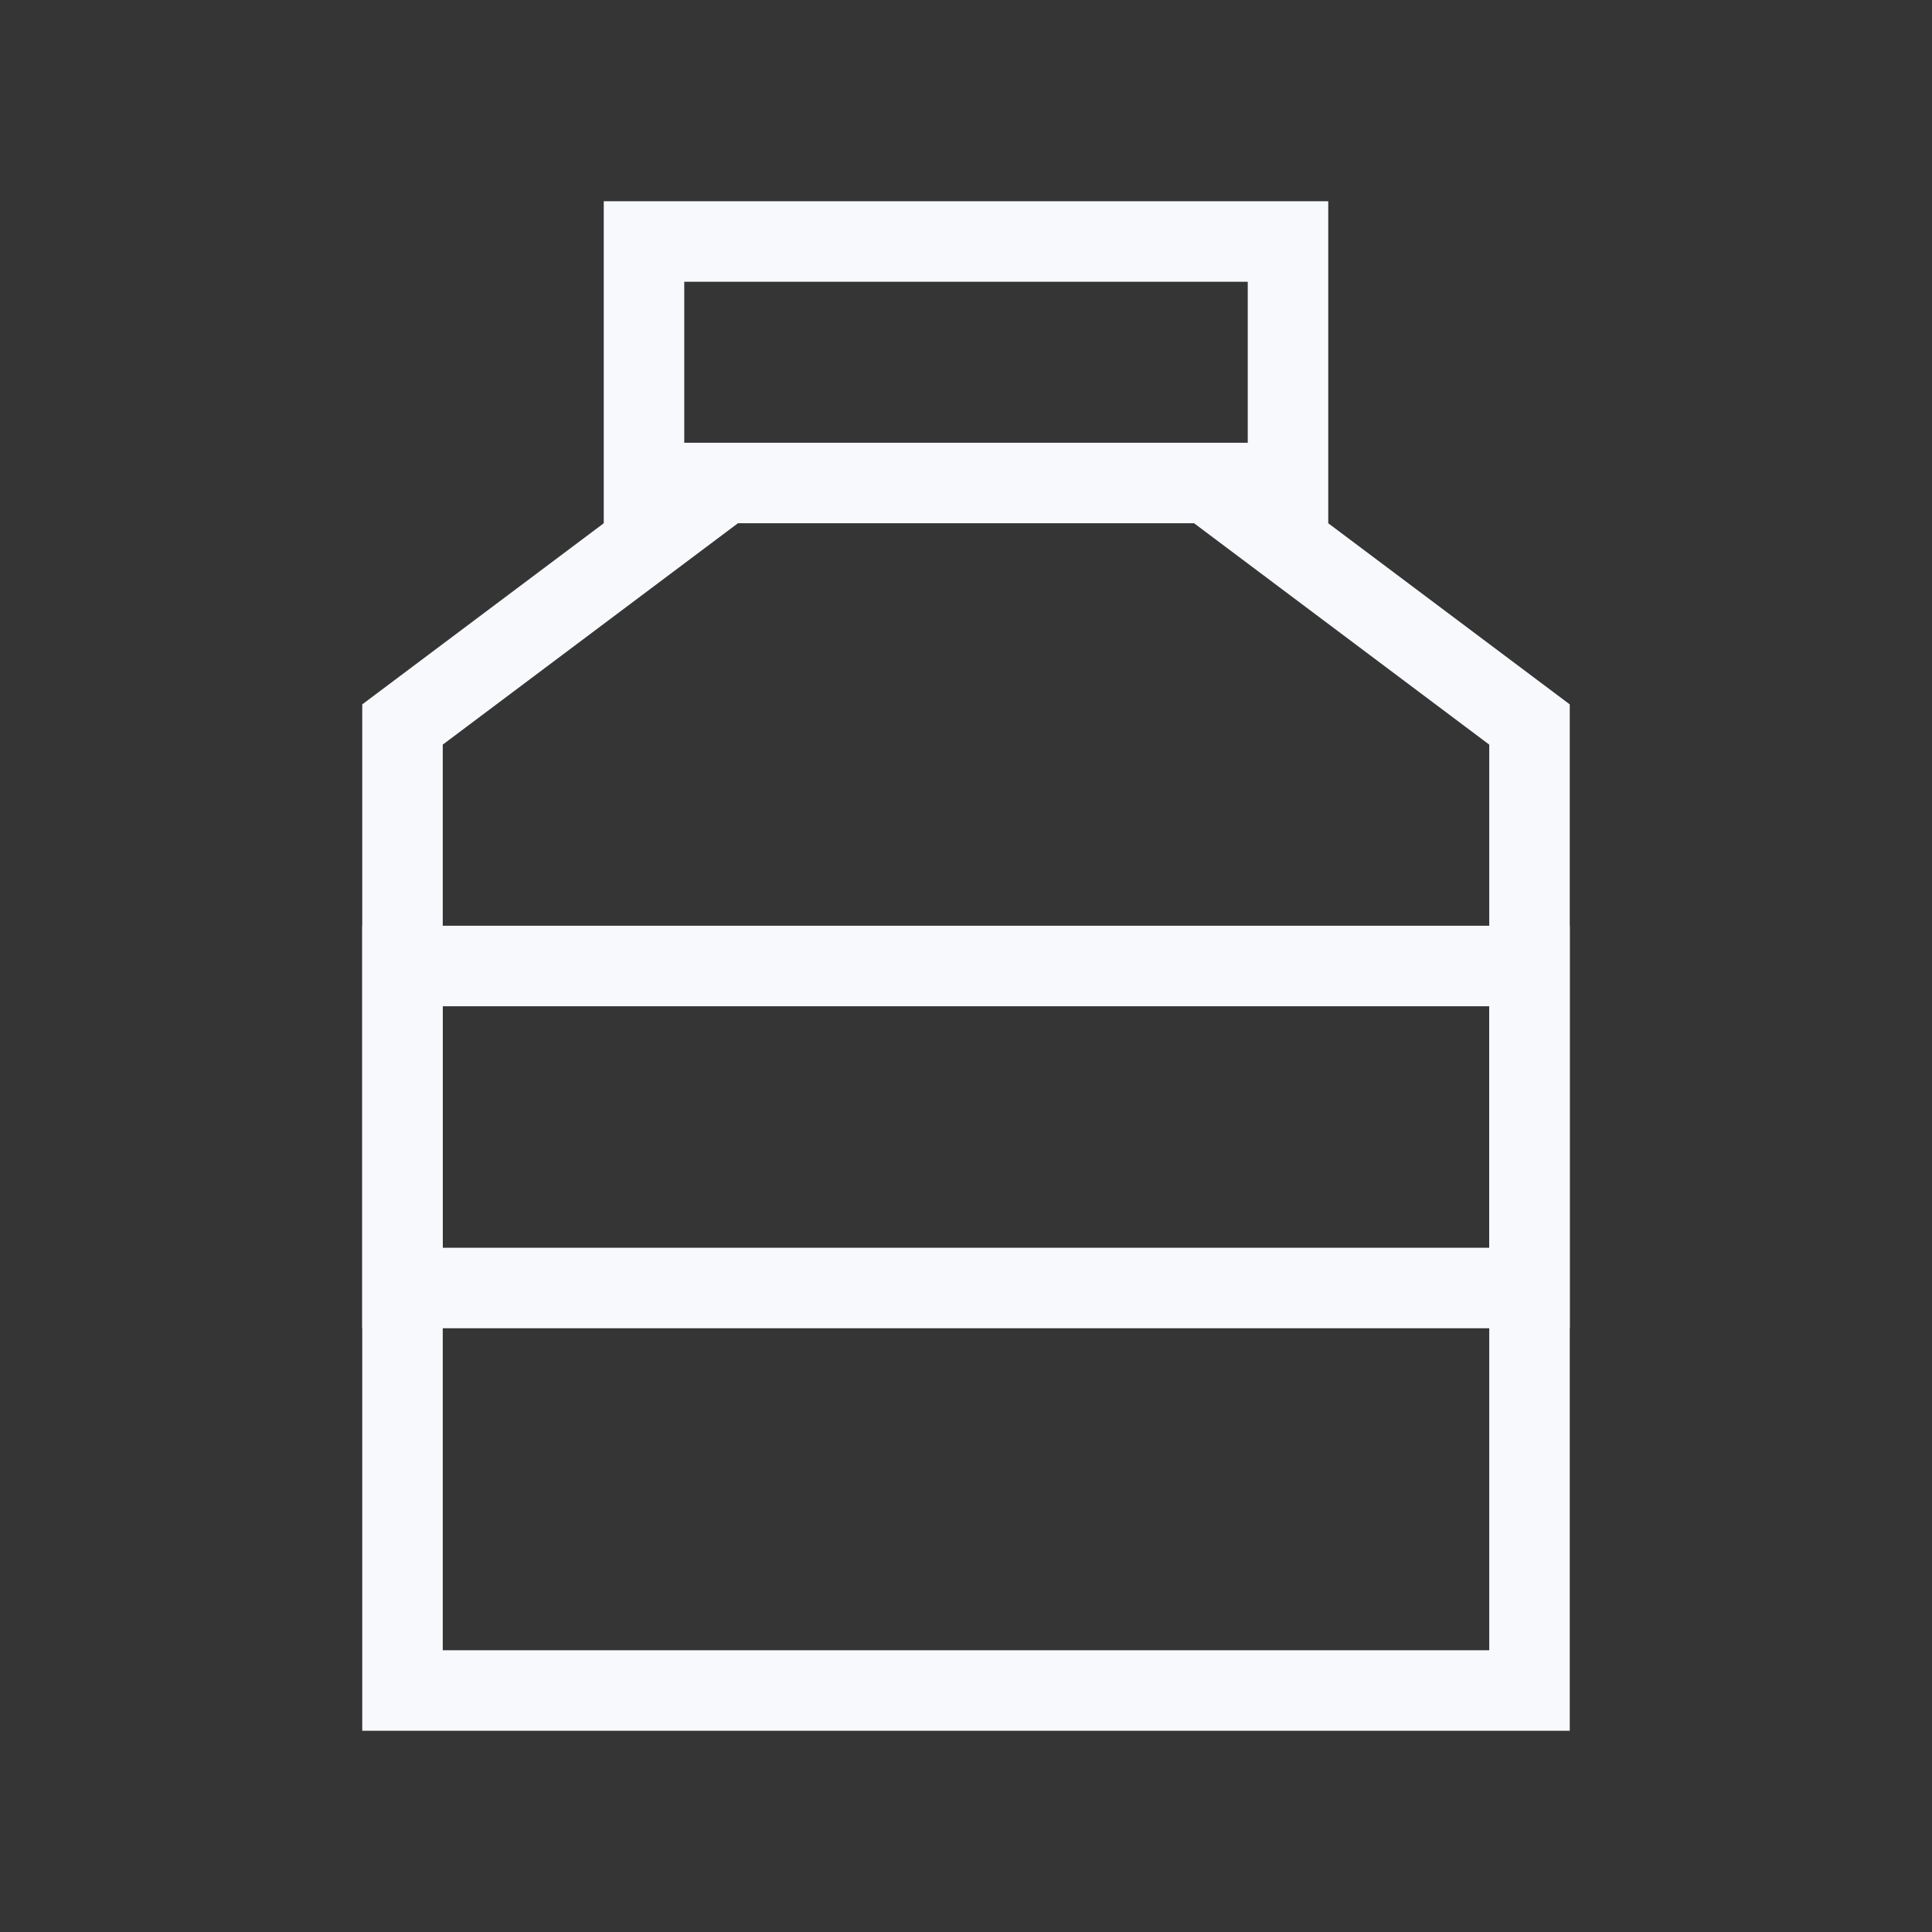 <svg xmlns="http://www.w3.org/2000/svg" width="24" height="24" fill="none"><rect width="100%" height="100%" fill="#333333" stroke="none"/><path fill="#fff" fill-opacity=".01" d="M24 0v24H0V0z"/><path stroke="#F7F9FC" d="M19 21V9l-4-3H9L5 9v12zM8 3h8v3H8z"/><path stroke="#F7F9FC" d="M5 12h14v4H5z"/></svg>